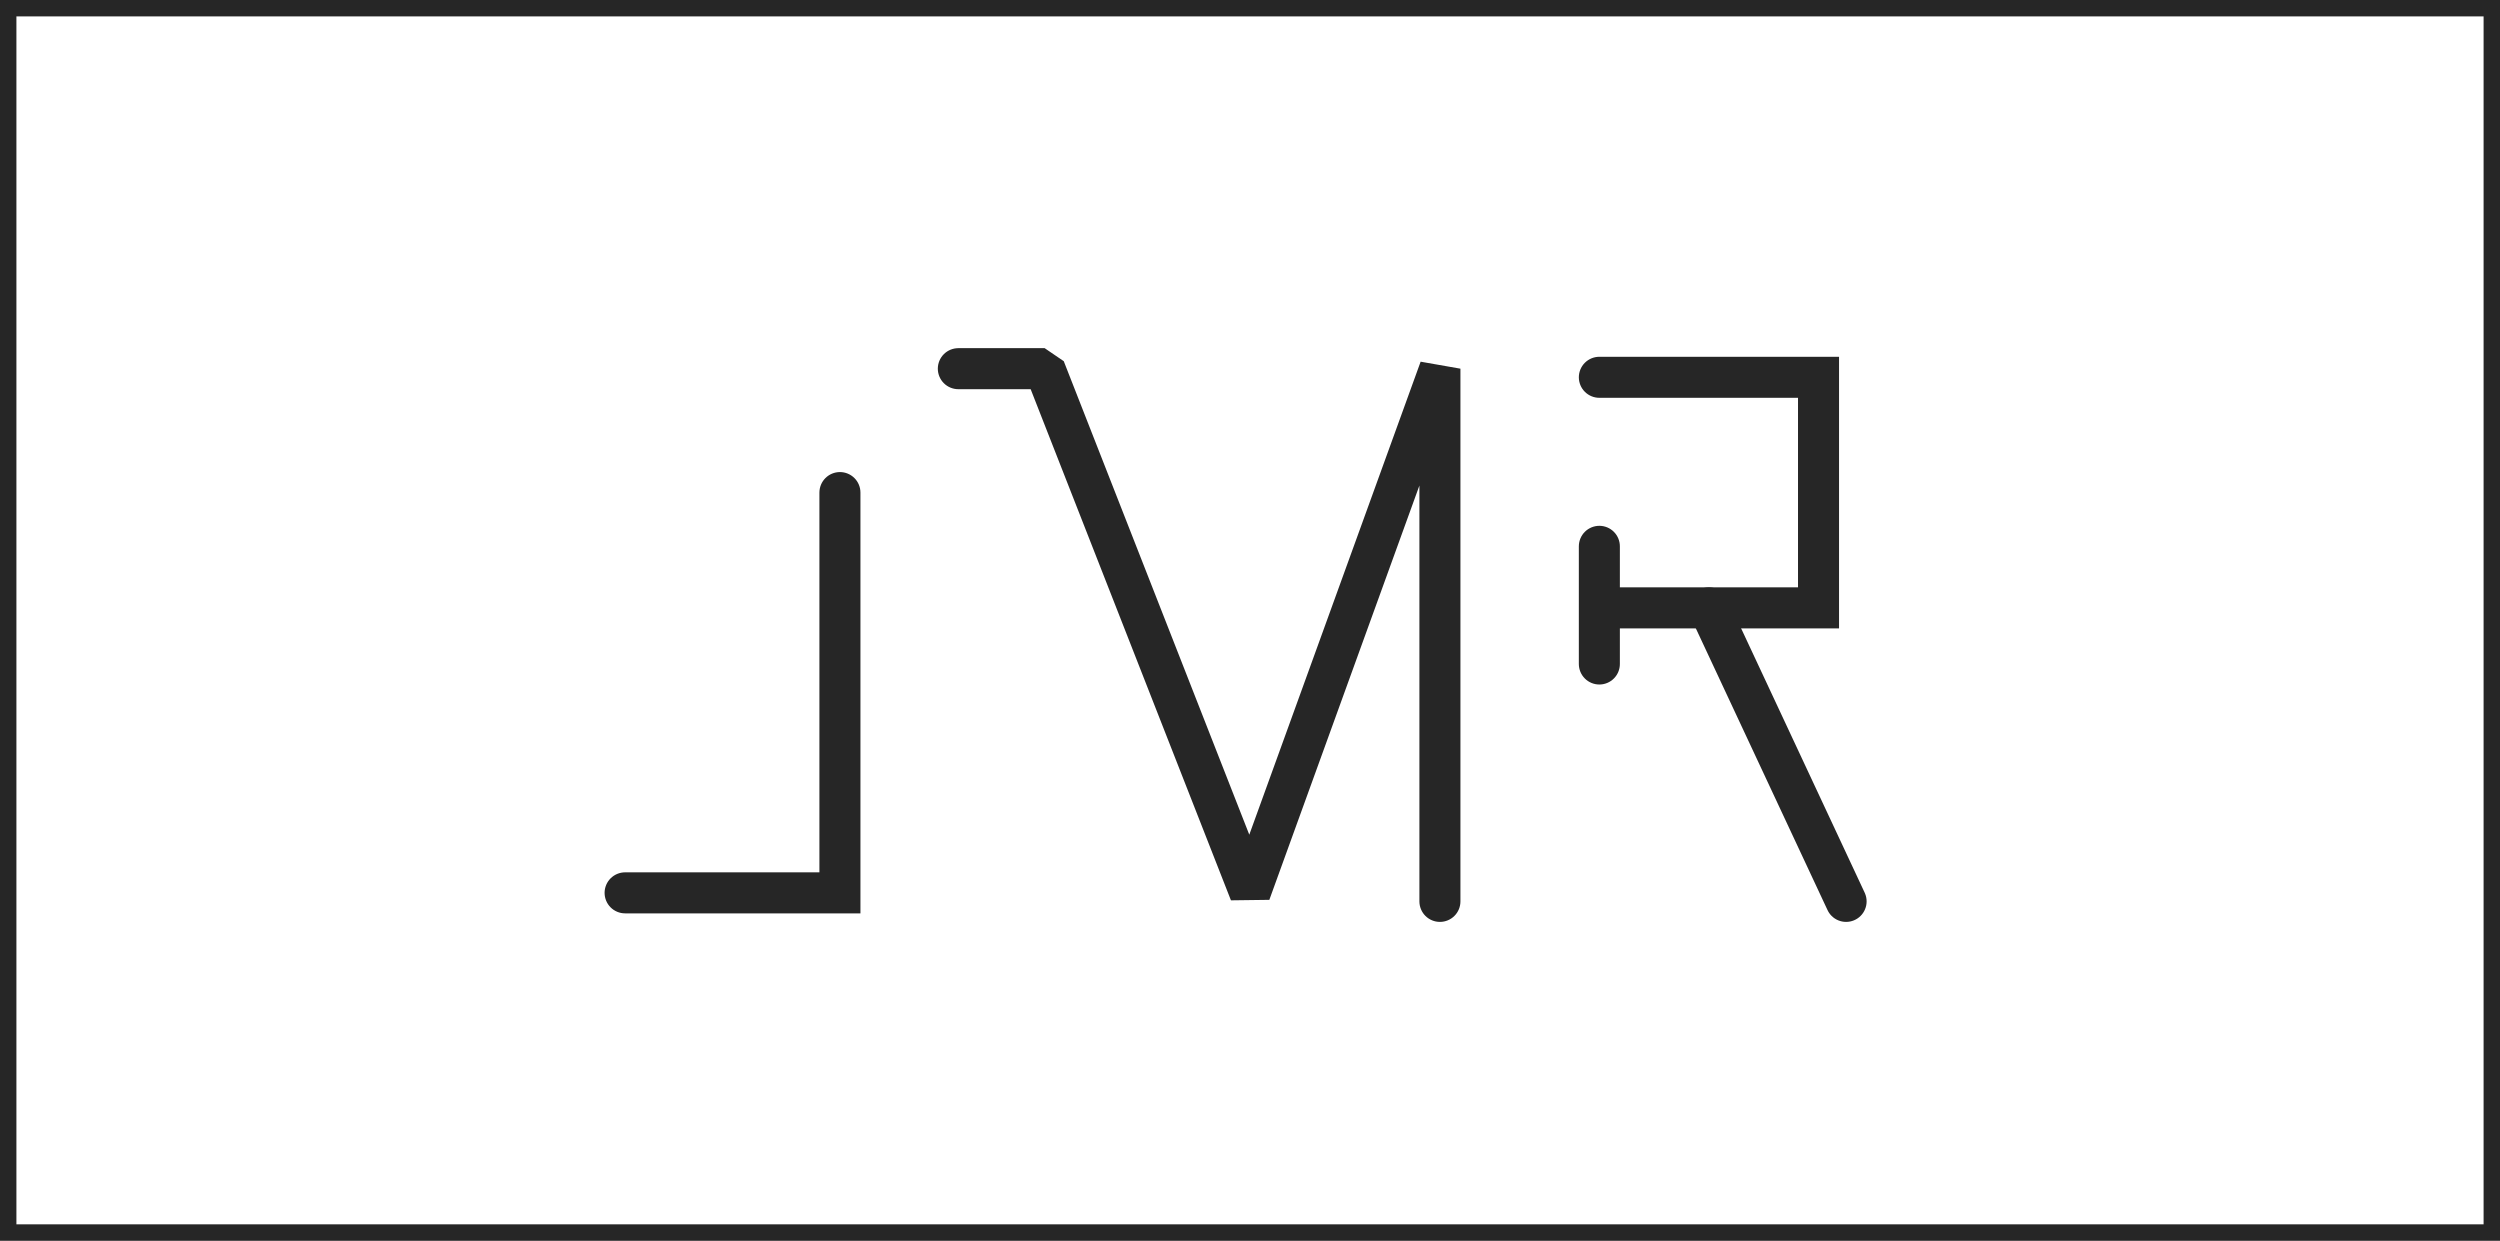 <svg xmlns="http://www.w3.org/2000/svg" viewBox="0 0 304.67 151.21"><defs><style>.cls-1,.cls-2,.cls-3,.cls-4{fill:none;stroke:#262626;}.cls-1,.cls-2{stroke-miterlimit:10;}.cls-1{stroke-width:2px;}.cls-2,.cls-3,.cls-4{stroke-linecap:round;stroke-width:5px;}.cls-3{stroke-linejoin:bevel;}</style></defs><title>Asset 2</title><g id="Layer_2" data-name="Layer 2"><g id="Layer_1-2" data-name="Layer 1"><rect class="cls-1" x="1" y="1" width="302.67" height="149.21"/><polyline class="cls-2" points="102.36 60.03 102.36 108.81 76.18 108.81"/><polyline class="cls-3" points="116.79 44.93 127.31 44.93 152.34 108.81 175.48 44.93 175.48 109.85"/><polyline class="cls-4" points="194.91 45.98 221.62 45.98 221.62 74.08 196.13 74.08"/><line class="cls-4" x1="208.26" y1="74.08" x2="224.98" y2="109.85"/><line class="cls-3" x1="194.91" y1="66.58" x2="194.91" y2="80.92"/></g></g></svg>